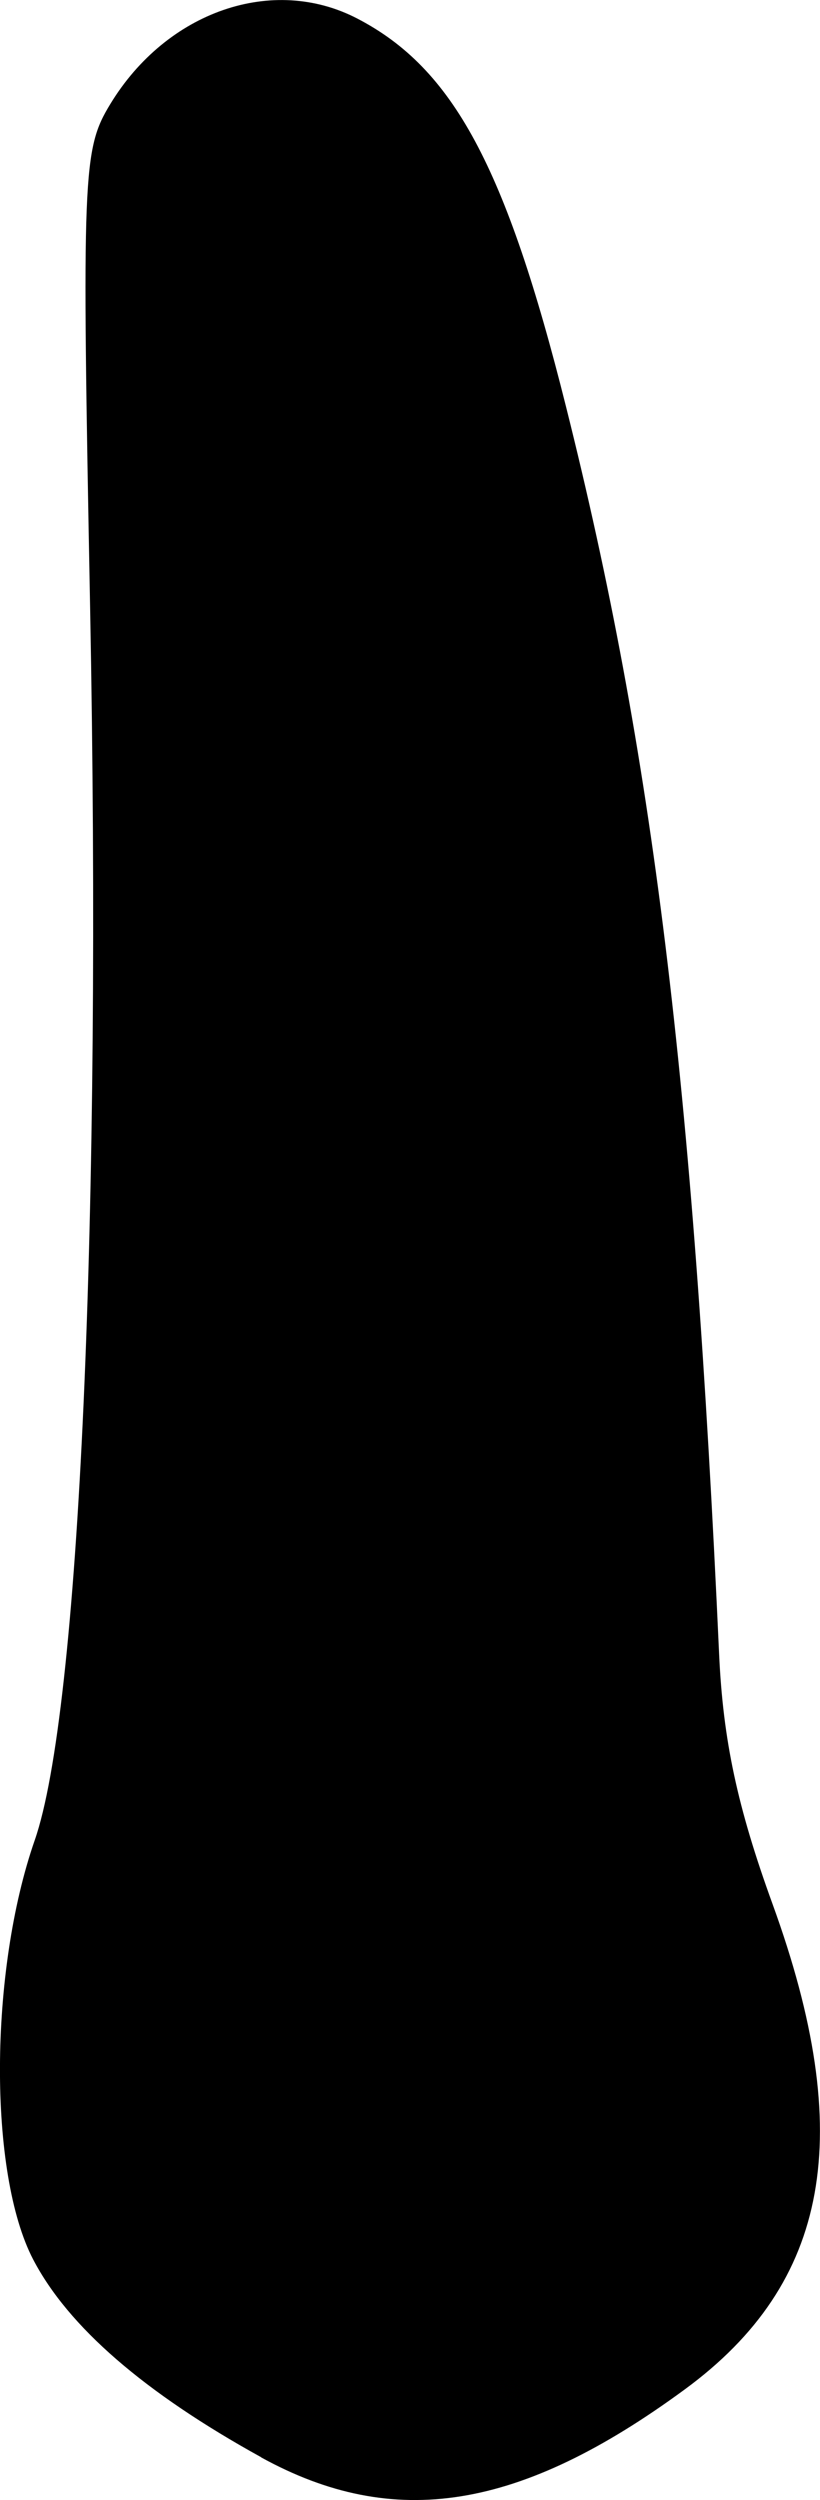 <?xml version="1.0" encoding="UTF-8" standalone="no"?>
<!-- Created with Inkscape (http://www.inkscape.org/) -->

<svg
   width="7.77mm"
   height="23.683mm"
   viewBox="0 0 7.77 23.683"
   version="1.1"
   id="svg5"
   xml:space="preserve"
   xmlns="http://www.w3.org/2000/svg"
   xmlns:svg="http://www.w3.org/2000/svg"><defs
     id="defs2" /><g
     id="layer1"
     transform="translate(-73.089,-45.536)"><path
       style="fill:#000000;stroke-width:0.139"
       d="m 75.564,68.814 c -1.107,-0.611 -1.828,-1.236 -2.161,-1.874 -0.425,-0.816 -0.418,-2.727 0.015,-3.971 0.424,-1.219 0.635,-5.915 0.525,-11.67 -0.079,-4.136 -0.071,-4.346 0.191,-4.777 0.534,-0.879 1.54,-1.227 2.341,-0.81 0.908,0.472 1.408,1.402 1.977,3.675 0.825,3.292 1.203,6.372 1.451,11.817 0.037,0.816 0.173,1.452 0.507,2.371 0.795,2.19 0.542,3.588 -0.832,4.596 -1.563,1.148 -2.754,1.338 -4.015,0.644 z"
       id="tooth05" /></g></svg>
